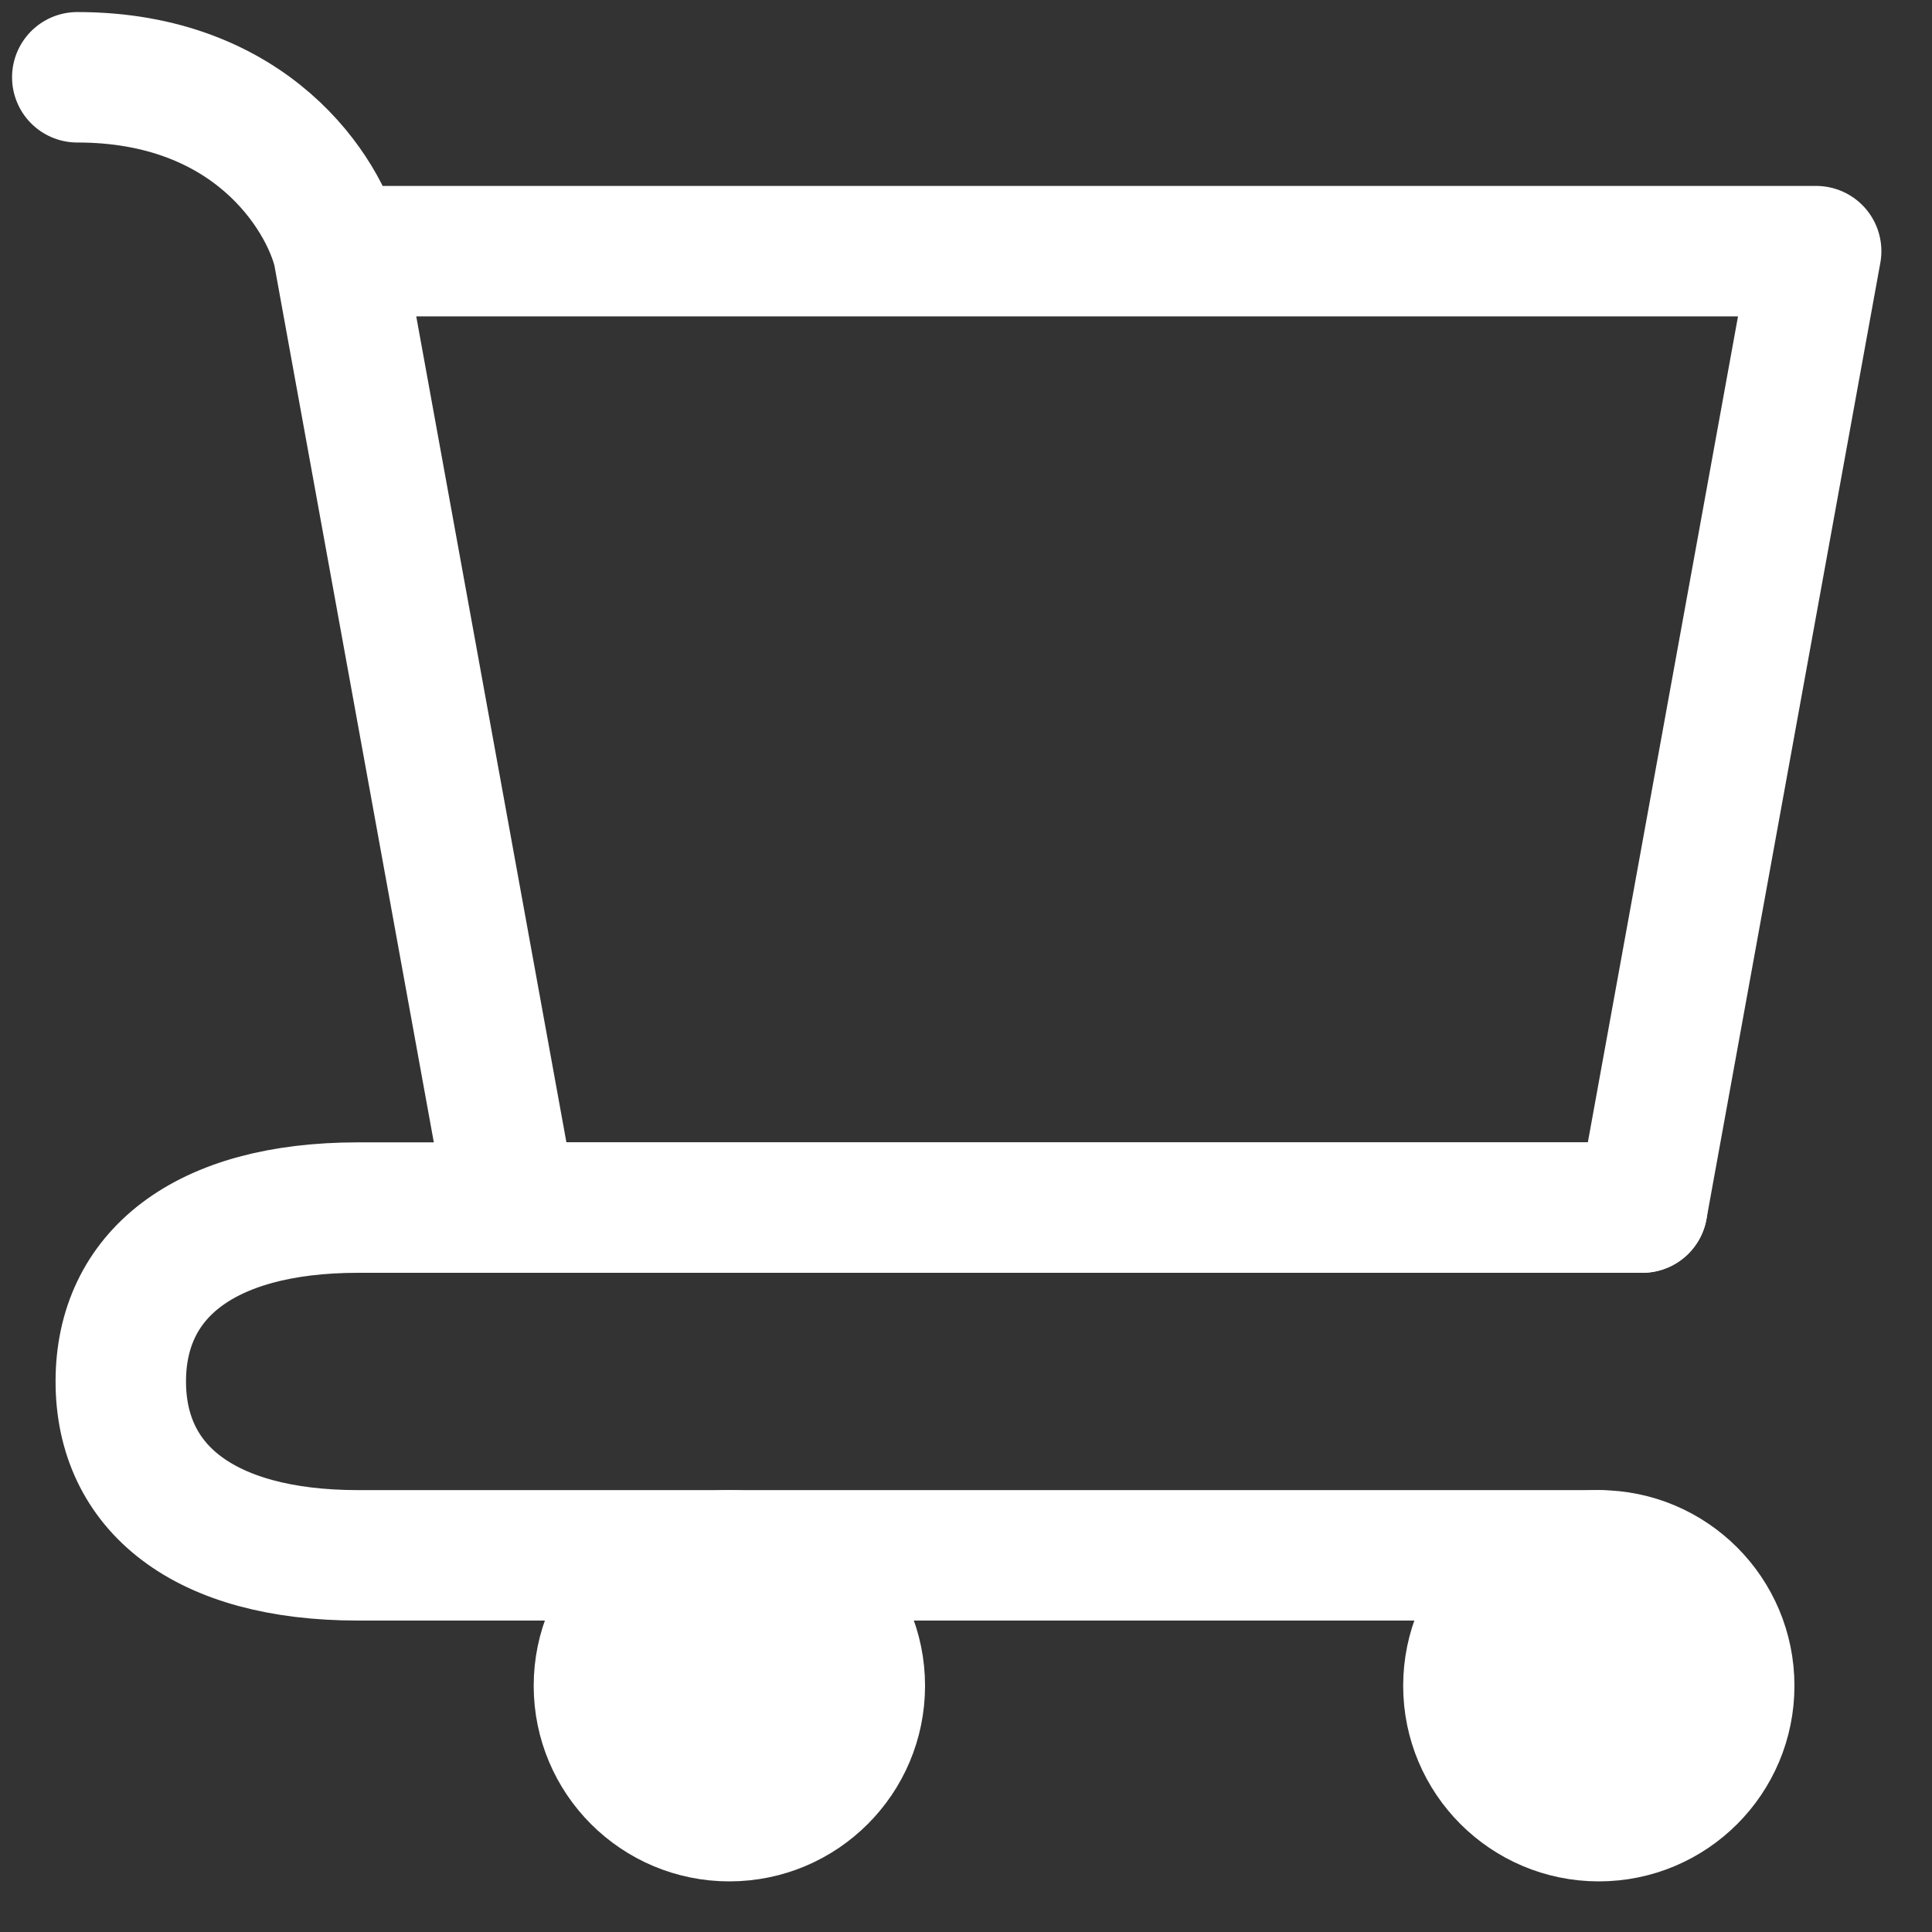 <svg width="25" height="25" viewBox="0 0 25 25" fill="none" xmlns="http://www.w3.org/2000/svg">
<rect x="0" y="0" width="25" height="25" fill="#333333" stroke="none"/>
<path d="M20.689 23.501C21.621 23.501 22.376 22.746 22.376 21.814C22.376 20.882 21.621 20.126 20.689 20.126C19.757 20.126 19.001 20.882 19.001 21.814C19.001 22.746 19.757 23.501 20.689 23.501Z" fill="white" stroke="white" stroke-width="1.688" stroke-linecap="round" stroke-linejoin="round"/>
<path d="M9.438 23.501C10.37 23.501 11.126 22.746 11.126 21.814C11.126 20.882 10.37 20.126 9.438 20.126C8.506 20.126 7.75 20.882 7.75 21.814C7.75 22.746 8.506 23.501 9.438 23.501Z" fill="white" stroke="white" stroke-width="1.688" stroke-linecap="round" stroke-linejoin="round"/>
<path d="M4.375 3.25H23.501L21.251 15.626H6.625L4.375 3.25ZM4.375 3.25C4.188 2.5 3.25 1 1 1" stroke="white" stroke-width="1.688" stroke-linecap="round" stroke-linejoin="round"/>
<path d="M21.251 15.626H6.625H4.635C2.627 15.626 1.563 16.505 1.563 17.876C1.563 19.247 2.627 20.126 4.635 20.126H20.689" stroke="white" stroke-width="1.688" stroke-linecap="round" stroke-linejoin="round"/>
</svg>
